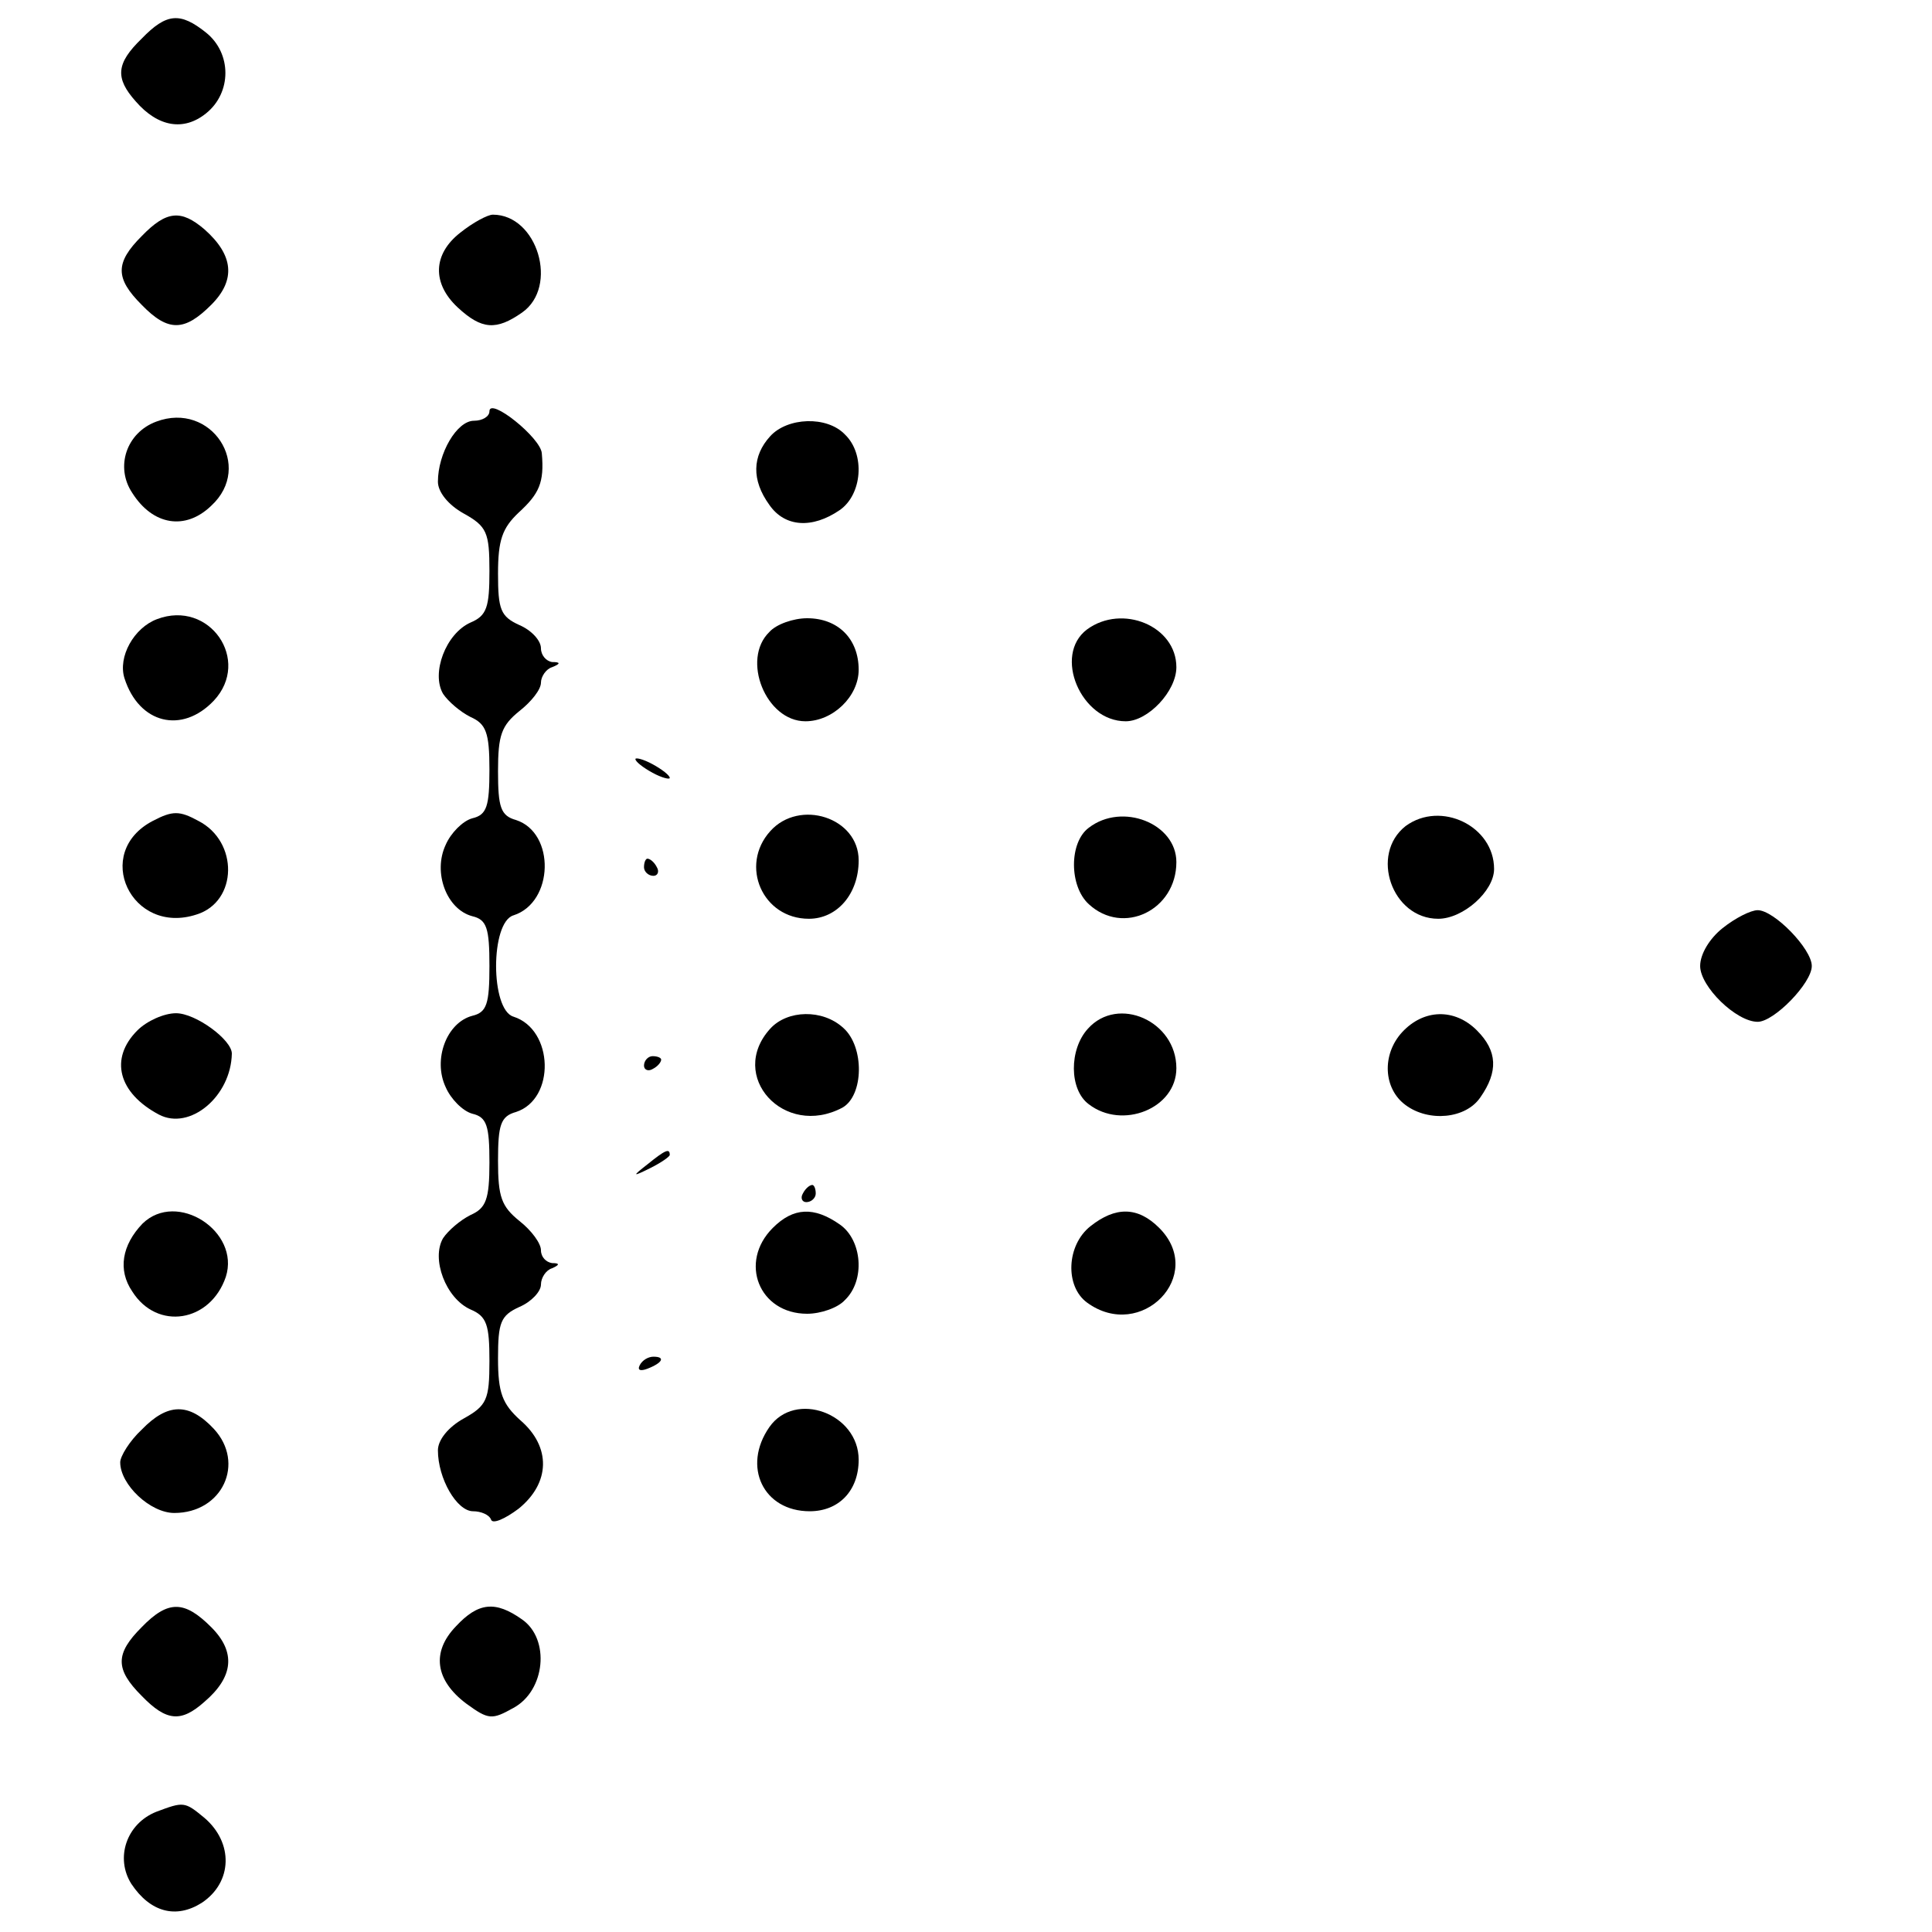 <?xml version="1.0" standalone="no"?>
<!DOCTYPE svg PUBLIC "-//W3C//DTD SVG 20010904//EN"
 "http://www.w3.org/TR/2001/REC-SVG-20010904/DTD/svg10.dtd">
<svg version="1.0" xmlns="http://www.w3.org/2000/svg"
 width="225pt" height="225pt" viewBox="0 0 225 225"
 preserveAspectRatio="xMidYMid meet">

<g transform="translate(0,225) scale(0.1,-0.1)"
fill="#000000" stroke="none">
<path d="M165 2205 c-30 -29 -31 -46 -7 -73 26 -30 56 -35 82 -14 30 24 30 70
0 94 -30 24 -46 23 -75 -7z"/>
<path d="M165 1975 c-31 -31 -31 -49 0 -80 31 -32 50 -31 81 0 29 29 26 58 -8
88 -27 23 -44 22 -73 -8z"/>
<path d="M536 1979 c-32 -25 -33 -59 -3 -87 28 -26 45 -27 75 -6 43 30 18 114
-34 114 -6 0 -23 -9 -38 -21z"/>
<path d="M570 1771 c0 -6 -8 -11 -18 -11 -20 0 -42 -38 -42 -71 0 -12 12 -27
30 -37 27 -15 30 -22 30 -67 0 -42 -3 -52 -22 -60 -29 -13 -46 -59 -32 -83 6
-9 20 -21 32 -27 18 -8 22 -18 22 -61 0 -43 -3 -53 -20 -57 -11 -3 -25 -17
-31 -31 -15 -32 1 -75 31 -83 17 -4 20 -14 20 -58 0 -44 -3 -54 -20 -58 -30
-8 -46 -51 -31 -83 6 -14 20 -28 31 -31 17 -4 20 -14 20 -57 0 -43 -4 -53 -22
-61 -12 -6 -26 -18 -32 -27 -14 -24 3 -70 32 -83 19 -8 22 -18 22 -60 0 -45
-3 -52 -30 -67 -18 -10 -30 -25 -30 -37 0 -33 22 -71 41 -71 9 0 19 -4 21 -10
2 -5 16 1 32 13 37 30 38 72 2 103 -21 19 -26 32 -26 72 0 42 3 50 25 60 14 6
25 18 25 26 0 8 6 17 13 19 9 4 9 6 0 6 -7 1 -13 7 -13 15 0 8 -11 23 -25 34
-21 17 -25 28 -25 70 0 42 3 52 21 57 46 15 44 96 -3 111 -27 8 -27 110 0 118
47 15 49 96 3 111 -18 5 -21 15 -21 57 0 42 4 53 25 70 14 11 25 25 25 33 0 7
6 16 13 18 10 4 10 6 0 6 -7 1 -13 8 -13 16 0 9 -11 21 -25 27 -22 10 -25 18
-25 60 0 39 5 53 24 71 24 22 30 35 27 69 -1 18 -61 66 -61 49z"/>
<path d="M182 1759 c-35 -13 -48 -53 -28 -83 24 -38 62 -44 92 -15 50 46 0
122 -64 98z"/>
<path d="M897 1742 c-21 -23 -22 -51 -1 -80 18 -26 50 -28 82 -6 26 18 30 65
6 88 -21 22 -67 20 -87 -2z"/>
<path d="M183 1529 c-27 -10 -46 -44 -38 -69 17 -53 67 -65 104 -26 44 47 -5
118 -66 95z"/>
<path d="M896 1514 c-33 -32 -4 -104 42 -104 32 0 62 29 62 60 0 36 -24 60
-60 60 -16 0 -36 -7 -44 -16z"/>
<path d="M1266 1517 c-40 -30 -7 -107 45 -107 26 0 59 35 59 63 0 48 -63 74
-104 44z"/>
<path d="M740 1366 c0 -3 9 -10 20 -16 11 -6 20 -8 20 -6 0 3 -9 10 -20 16
-11 6 -20 8 -20 6z"/>
<path d="M178 1294 c-71 -37 -25 -134 51 -109 48 15 49 85 2 109 -22 12 -30
12 -53 0z"/>
<path d="M897 1282 c-36 -40 -9 -102 45 -102 33 0 58 29 58 68 0 50 -69 72
-103 34z"/>
<path d="M1268 1286 c-23 -17 -23 -68 0 -89 40 -37 102 -7 102 49 0 45 -63 70
-102 40z"/>
<path d="M1637 1288 c-42 -33 -16 -108 38 -108 29 0 65 32 65 58 0 50 -62 80
-103 50z"/>
<path d="M750 1240 c0 -5 5 -10 11 -10 5 0 7 5 4 10 -3 6 -8 10 -11 10 -2 0
-4 -4 -4 -10z"/>
<path d="M2006 1169 c-15 -12 -26 -30 -26 -44 0 -24 42 -65 67 -65 19 0 63 45
63 65 0 20 -44 65 -63 65 -8 0 -26 -9 -41 -21z"/>
<path d="M160 1050 c-33 -33 -22 -73 25 -98 36 -19 84 21 85 71 0 16 -42 47
-65 47 -14 0 -34 -9 -45 -20z"/>
<path d="M897 1052 c-50 -55 16 -128 84 -92 25 14 26 71 1 93 -24 22 -65 21
-85 -1z"/>
<path d="M1267 1052 c-22 -24 -22 -71 1 -88 39 -30 102 -5 102 42 0 55 -68 85
-103 46z"/>
<path d="M1633 1048 c-24 -26 -22 -66 4 -85 27 -20 70 -16 87 9 21 30 20 54
-4 78 -26 26 -62 25 -87 -2z"/>
<path d="M750 1009 c0 -5 5 -7 10 -4 6 3 10 8 10 11 0 2 -4 4 -10 4 -5 0 -10
-5 -10 -11z"/>
<path d="M754 894 c-18 -14 -18 -15 4 -4 12 6 22 13 22 15 0 8 -5 6 -26 -11z"/>
<path d="M935 860 c-3 -5 -1 -10 4 -10 6 0 11 5 11 10 0 6 -2 10 -4 10 -3 0
-8 -4 -11 -10z"/>
<path d="M166 825 c-24 -25 -29 -54 -12 -79 29 -46 91 -36 109 17 17 53 -57
101 -97 62z"/>
<path d="M900 820 c-40 -40 -16 -100 40 -100 16 0 36 7 44 16 24 23 20 70 -6
88 -30 21 -54 20 -78 -4z"/>
<path d="M1270 822 c-28 -22 -30 -70 -4 -89 63 -46 139 32 84 87 -25 25 -51
25 -80 2z"/>
<path d="M745 660 c-3 -6 1 -7 9 -4 18 7 21 14 7 14 -6 0 -13 -4 -16 -10z"/>
<path d="M165 585 c-14 -13 -25 -31 -25 -38 0 -26 35 -59 63 -59 56 0 83 58
46 98 -29 31 -54 30 -84 -1z"/>
<path d="M896 588 c-32 -46 -7 -98 47 -98 34 0 57 24 57 60 0 54 -74 81 -104
38z"/>
<path d="M165 355 c-31 -31 -31 -49 0 -80 29 -30 46 -31 73 -7 34 29 37 58 8
87 -31 31 -50 32 -81 0z"/>
<path d="M531 356 c-29 -30 -24 -63 12 -90 26 -19 30 -19 55 -5 37 20 43 80
10 103 -31 22 -51 20 -77 -8z"/>
<path d="M182 140 c-35 -14 -48 -54 -29 -84 22 -33 52 -41 82 -22 36 24 37 70
3 99 -23 19 -24 19 -56 7z"/>
</g>
</svg>
